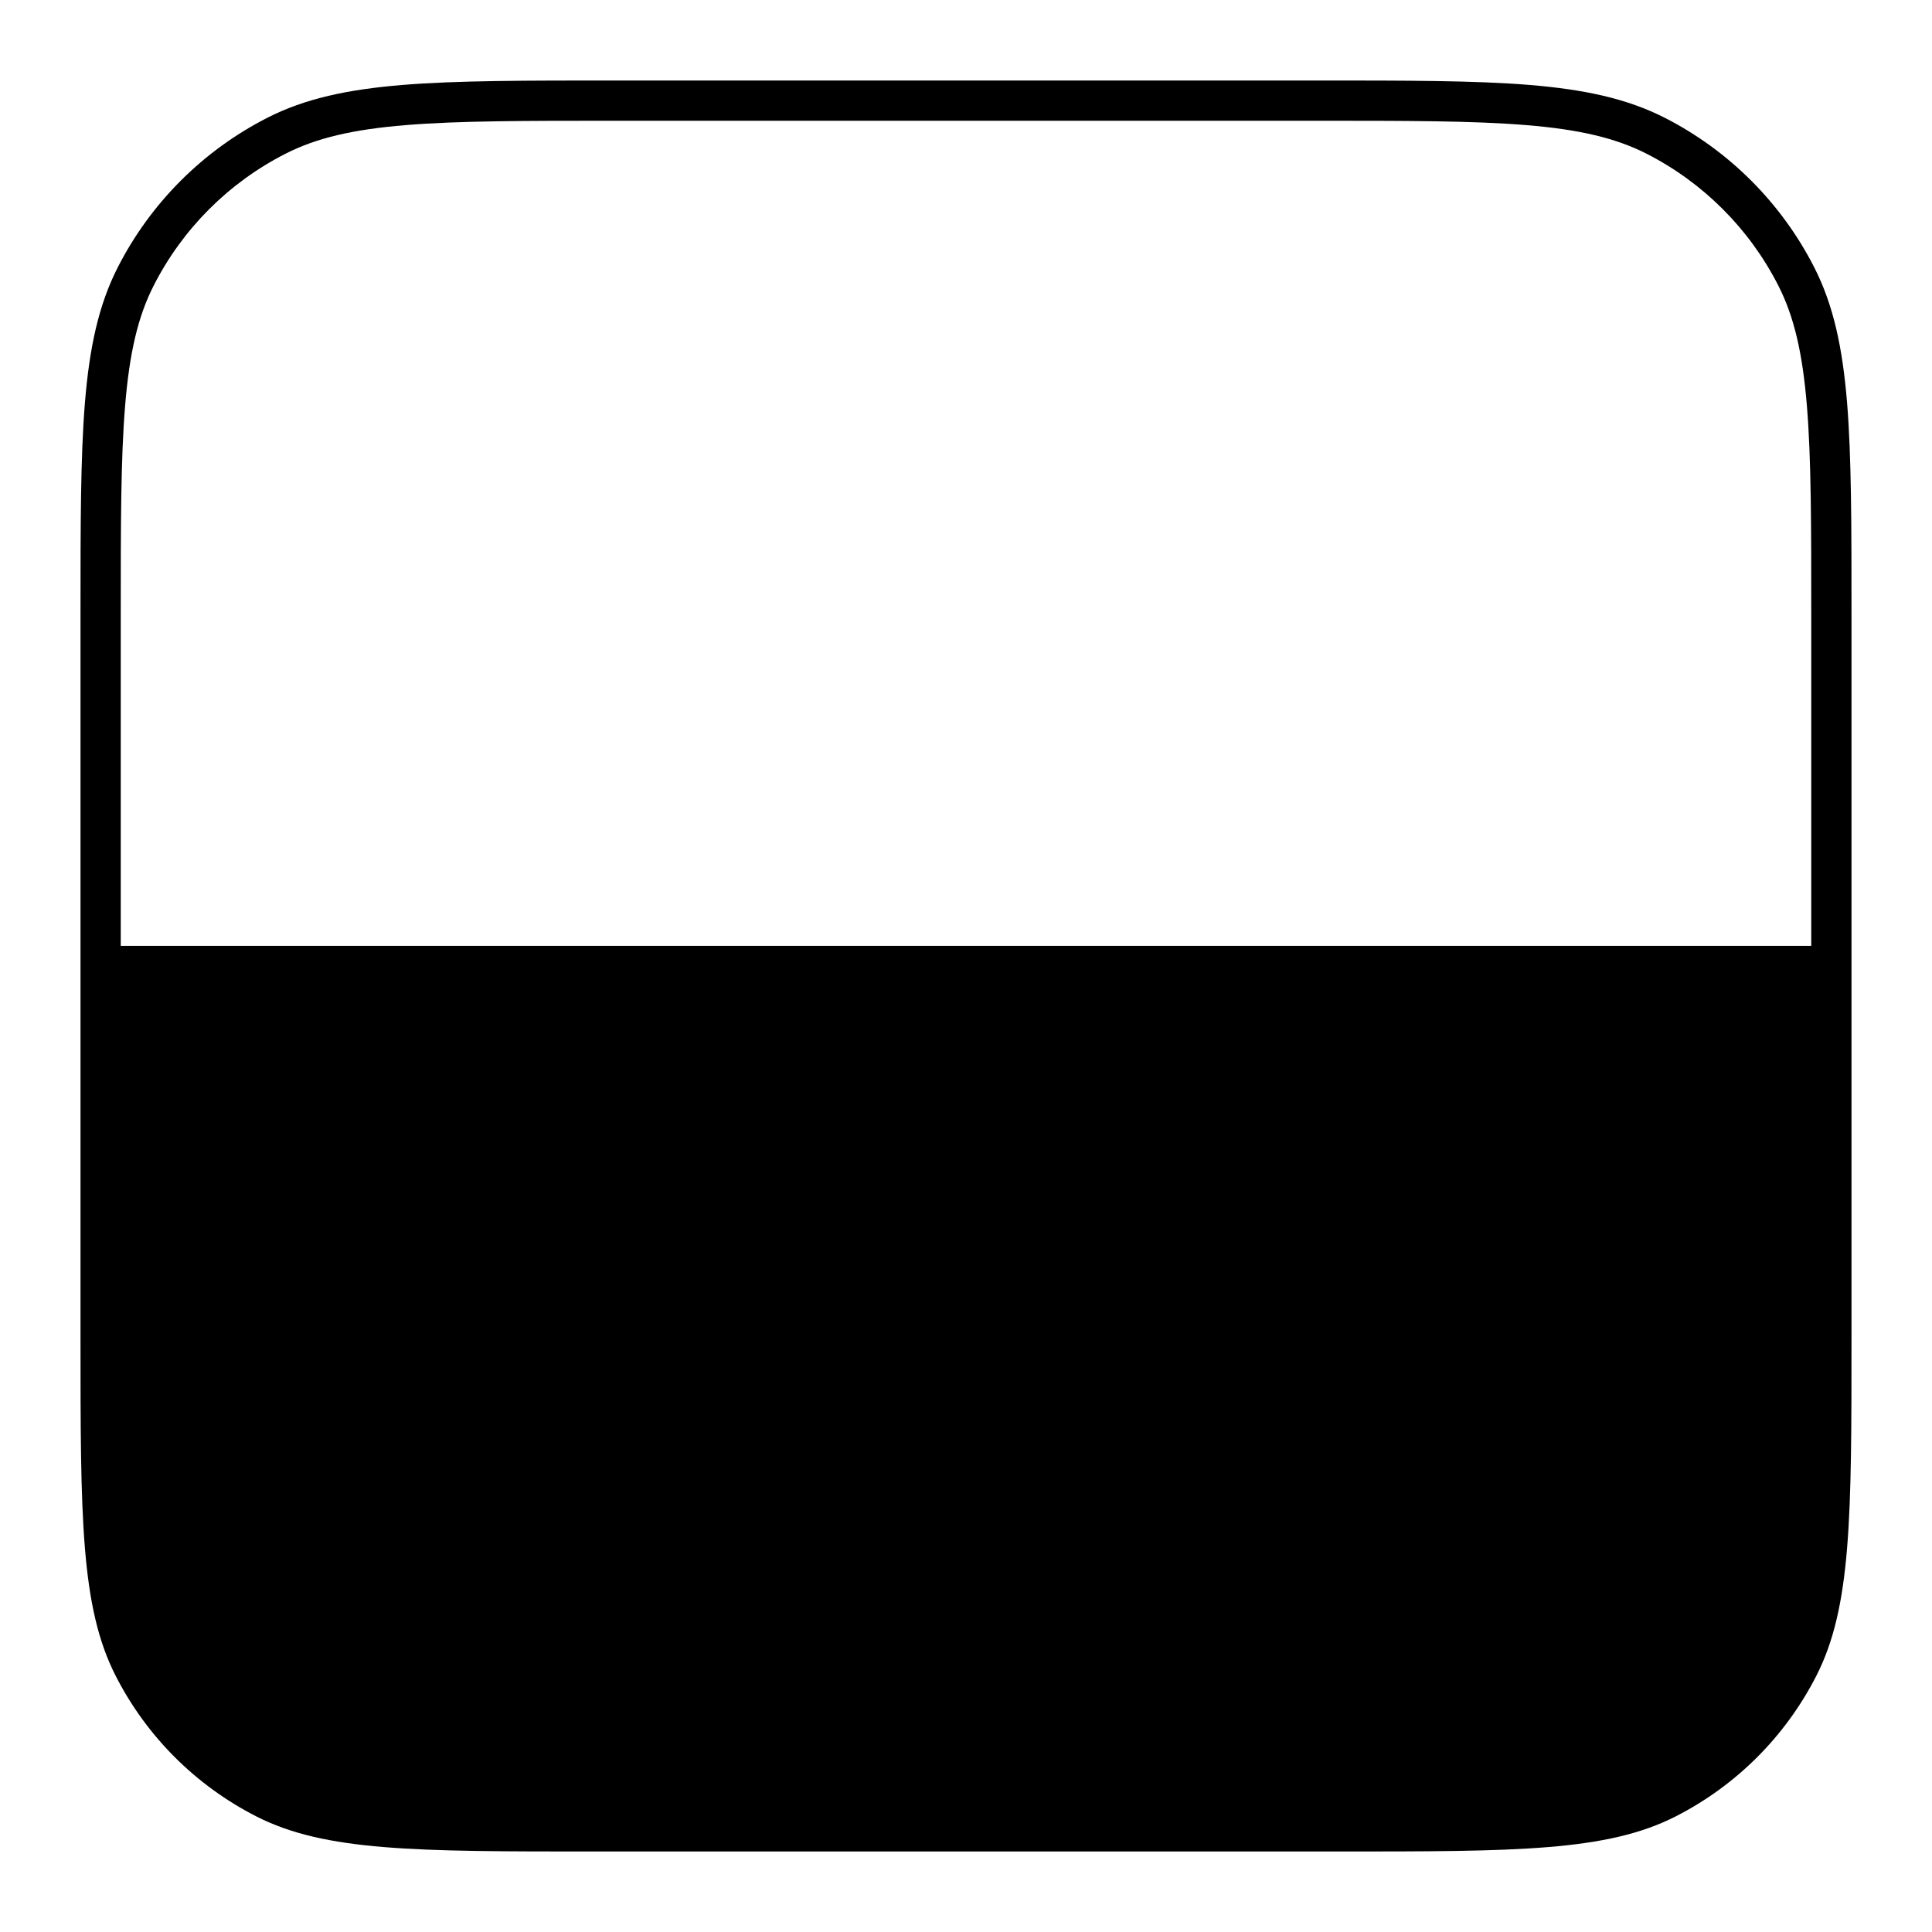 <svg width="24" height="24" viewBox="0 0 24 24" fill="none" xmlns="http://www.w3.org/2000/svg">
<path fill-rule="evenodd" clip-rule="evenodd" d="M7.638 1H16.362C17.472 1 18.32 1 18.998 1.055C19.68 1.111 20.21 1.224 20.68 1.463C21.479 1.871 22.129 2.521 22.537 3.321C22.776 3.789 22.889 4.32 22.945 5.002C23 5.68 23 6.528 23 7.638V16.6C23 18.84 23 19.96 22.564 20.816C22.18 21.569 21.569 22.18 20.816 22.564C19.96 23 18.84 23 16.6 23H7.4C5.16 23 4.04 23 3.184 22.564C2.431 22.18 1.819 21.569 1.436 20.816C1 19.96 1 18.84 1 16.6V7.638C1 6.528 1 5.68 1.055 5.002C1.111 4.32 1.224 3.789 1.463 3.321C1.871 2.521 2.521 1.871 3.321 1.463C3.789 1.224 4.32 1.111 5.002 1.055C5.68 1 6.528 1 7.638 1ZM1.5 11.75V7.65C1.5 6.526 1.5 5.698 1.554 5.043C1.607 4.392 1.712 3.934 1.909 3.548C2.268 2.842 2.842 2.268 3.548 1.909C3.934 1.712 4.392 1.607 5.043 1.554C5.698 1.5 6.526 1.5 7.65 1.5H16.35C17.474 1.5 18.302 1.5 18.957 1.554C19.608 1.607 20.066 1.712 20.453 1.909C21.158 2.268 21.732 2.842 22.091 3.548C22.288 3.934 22.393 4.392 22.446 5.043C22.5 5.698 22.5 6.526 22.5 7.65V11.75L1.5 11.75Z" fill="black"/>
</svg>
